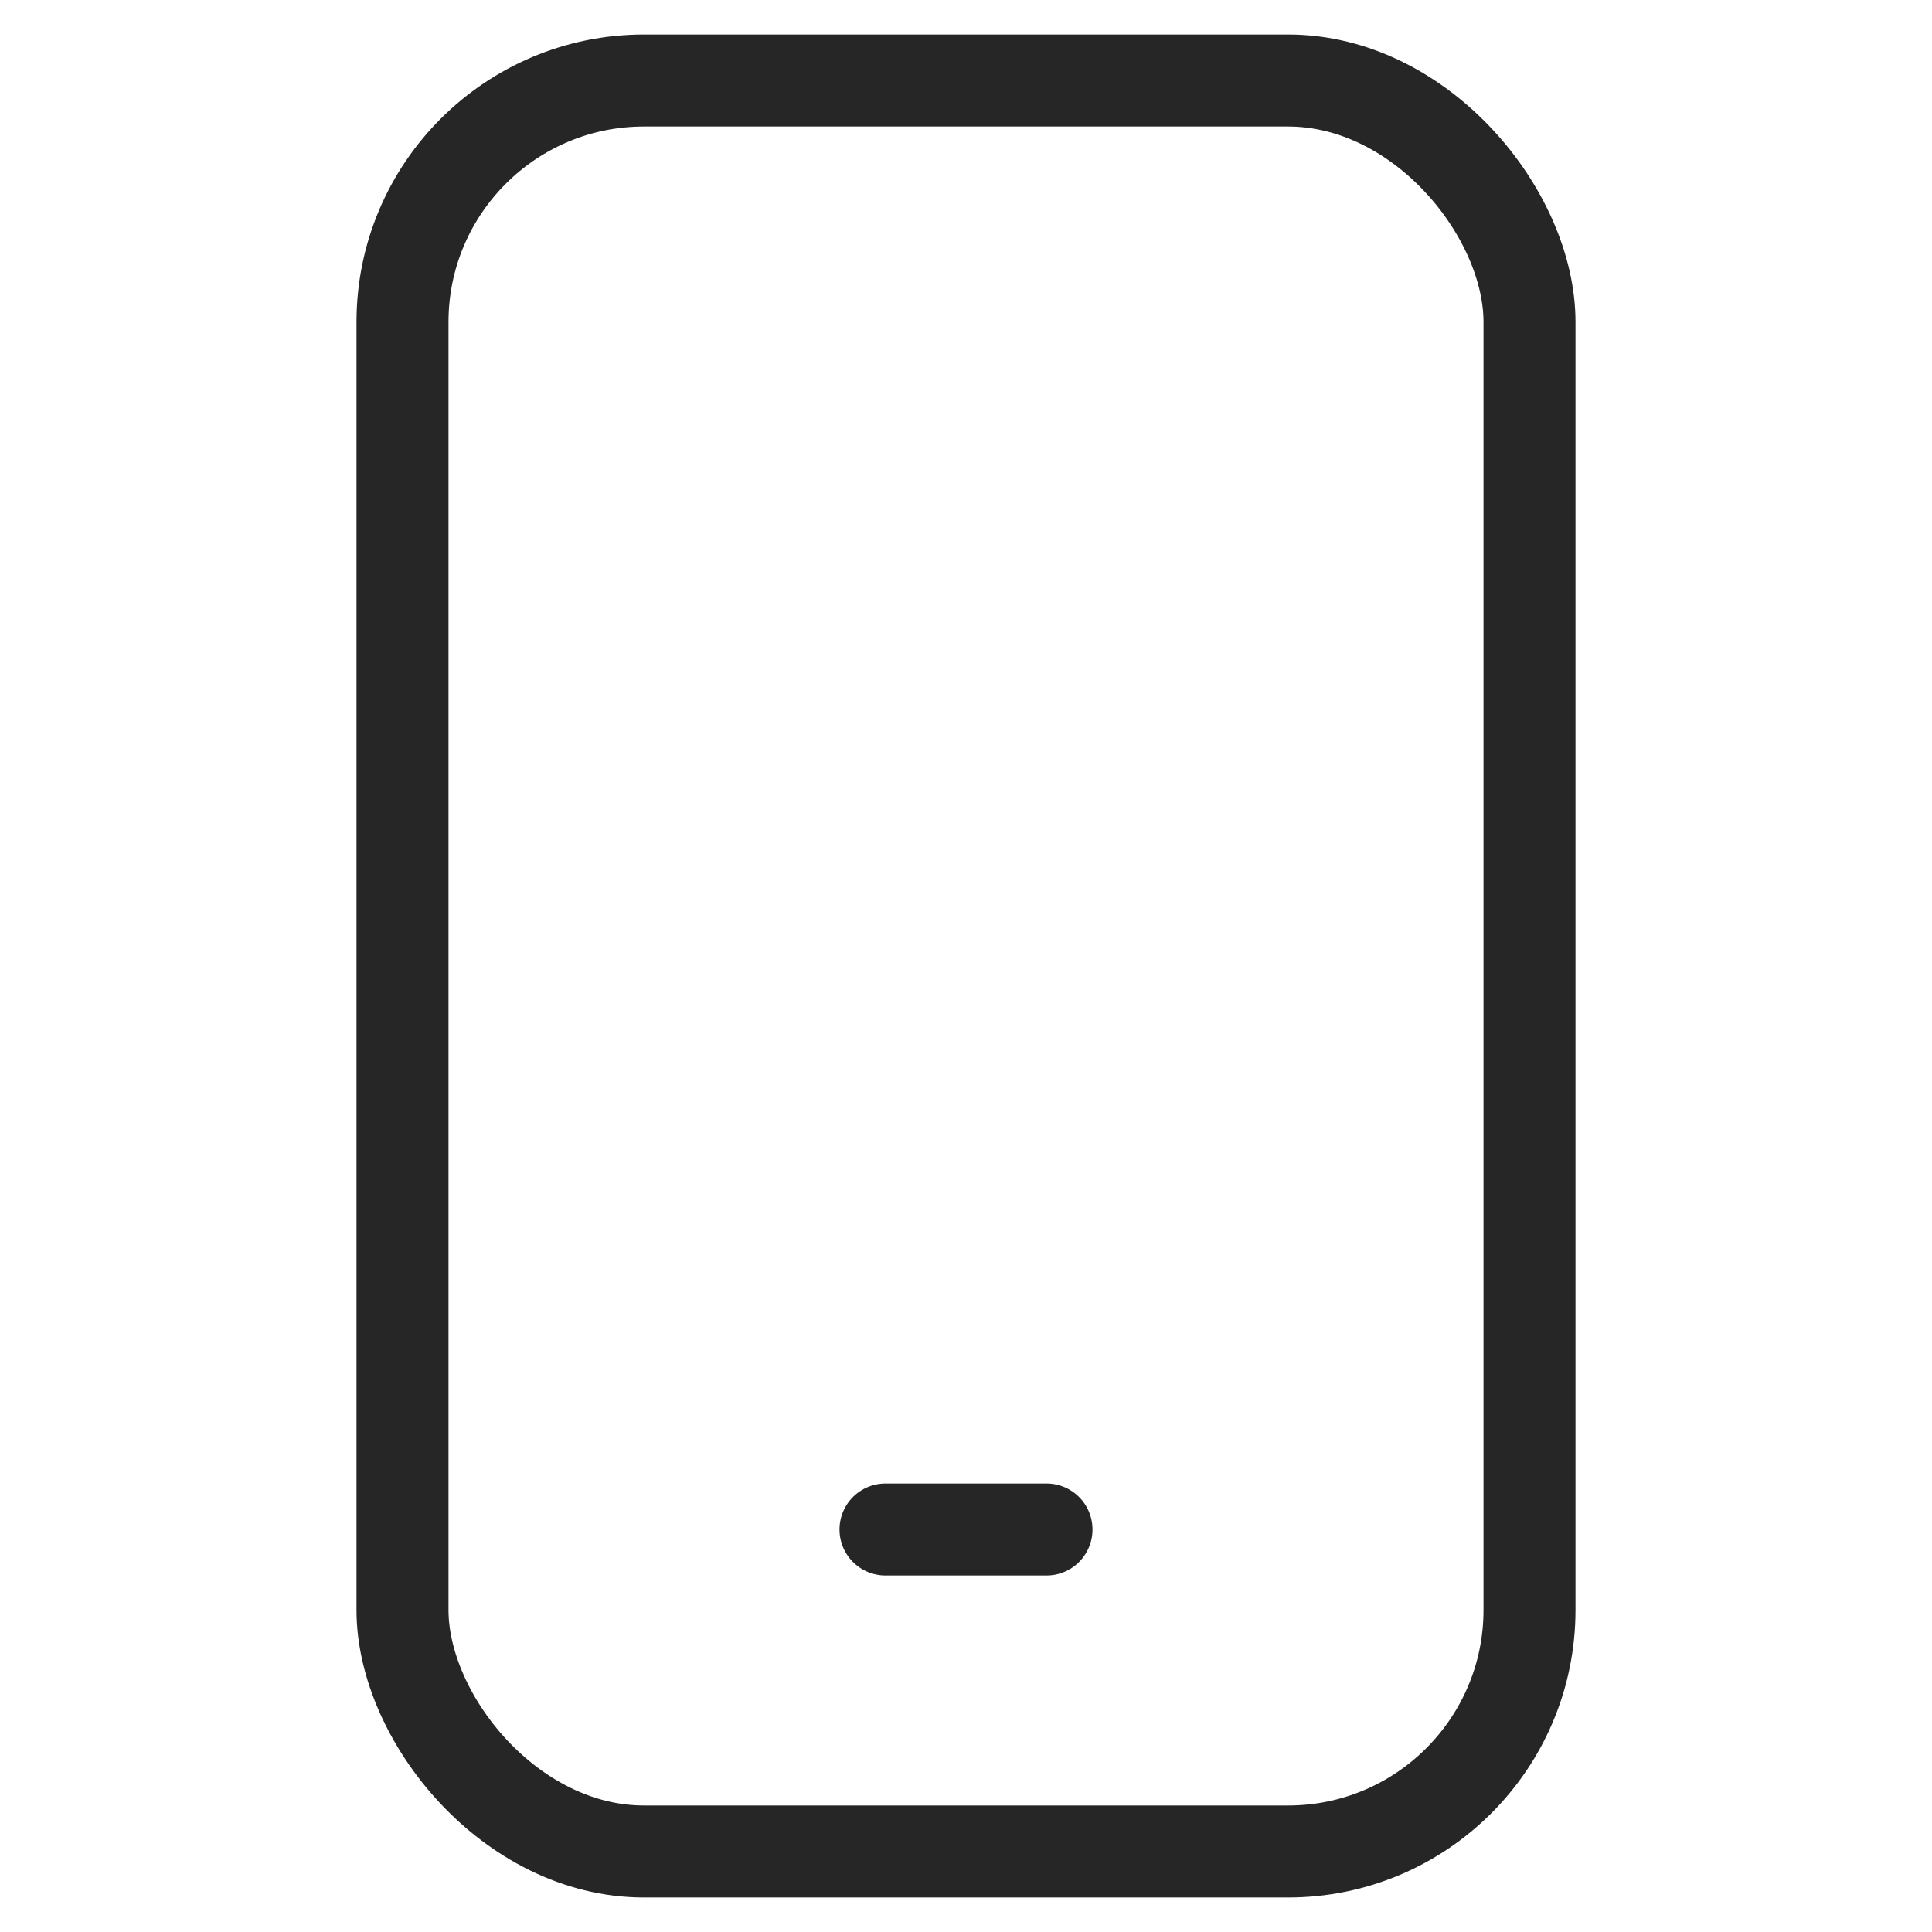 <svg width="42" height="42" viewBox="0 0 42 42" fill="none" xmlns="http://www.w3.org/2000/svg">
<rect x="8.75" y="1.75" width="24.5" height="38.5" rx="5.25" stroke="#262626" stroke-width="2"/>
<path d="M19.25 33.25H22.75" stroke="#262626" stroke-width="2" stroke-linecap="round"/>
</svg>
